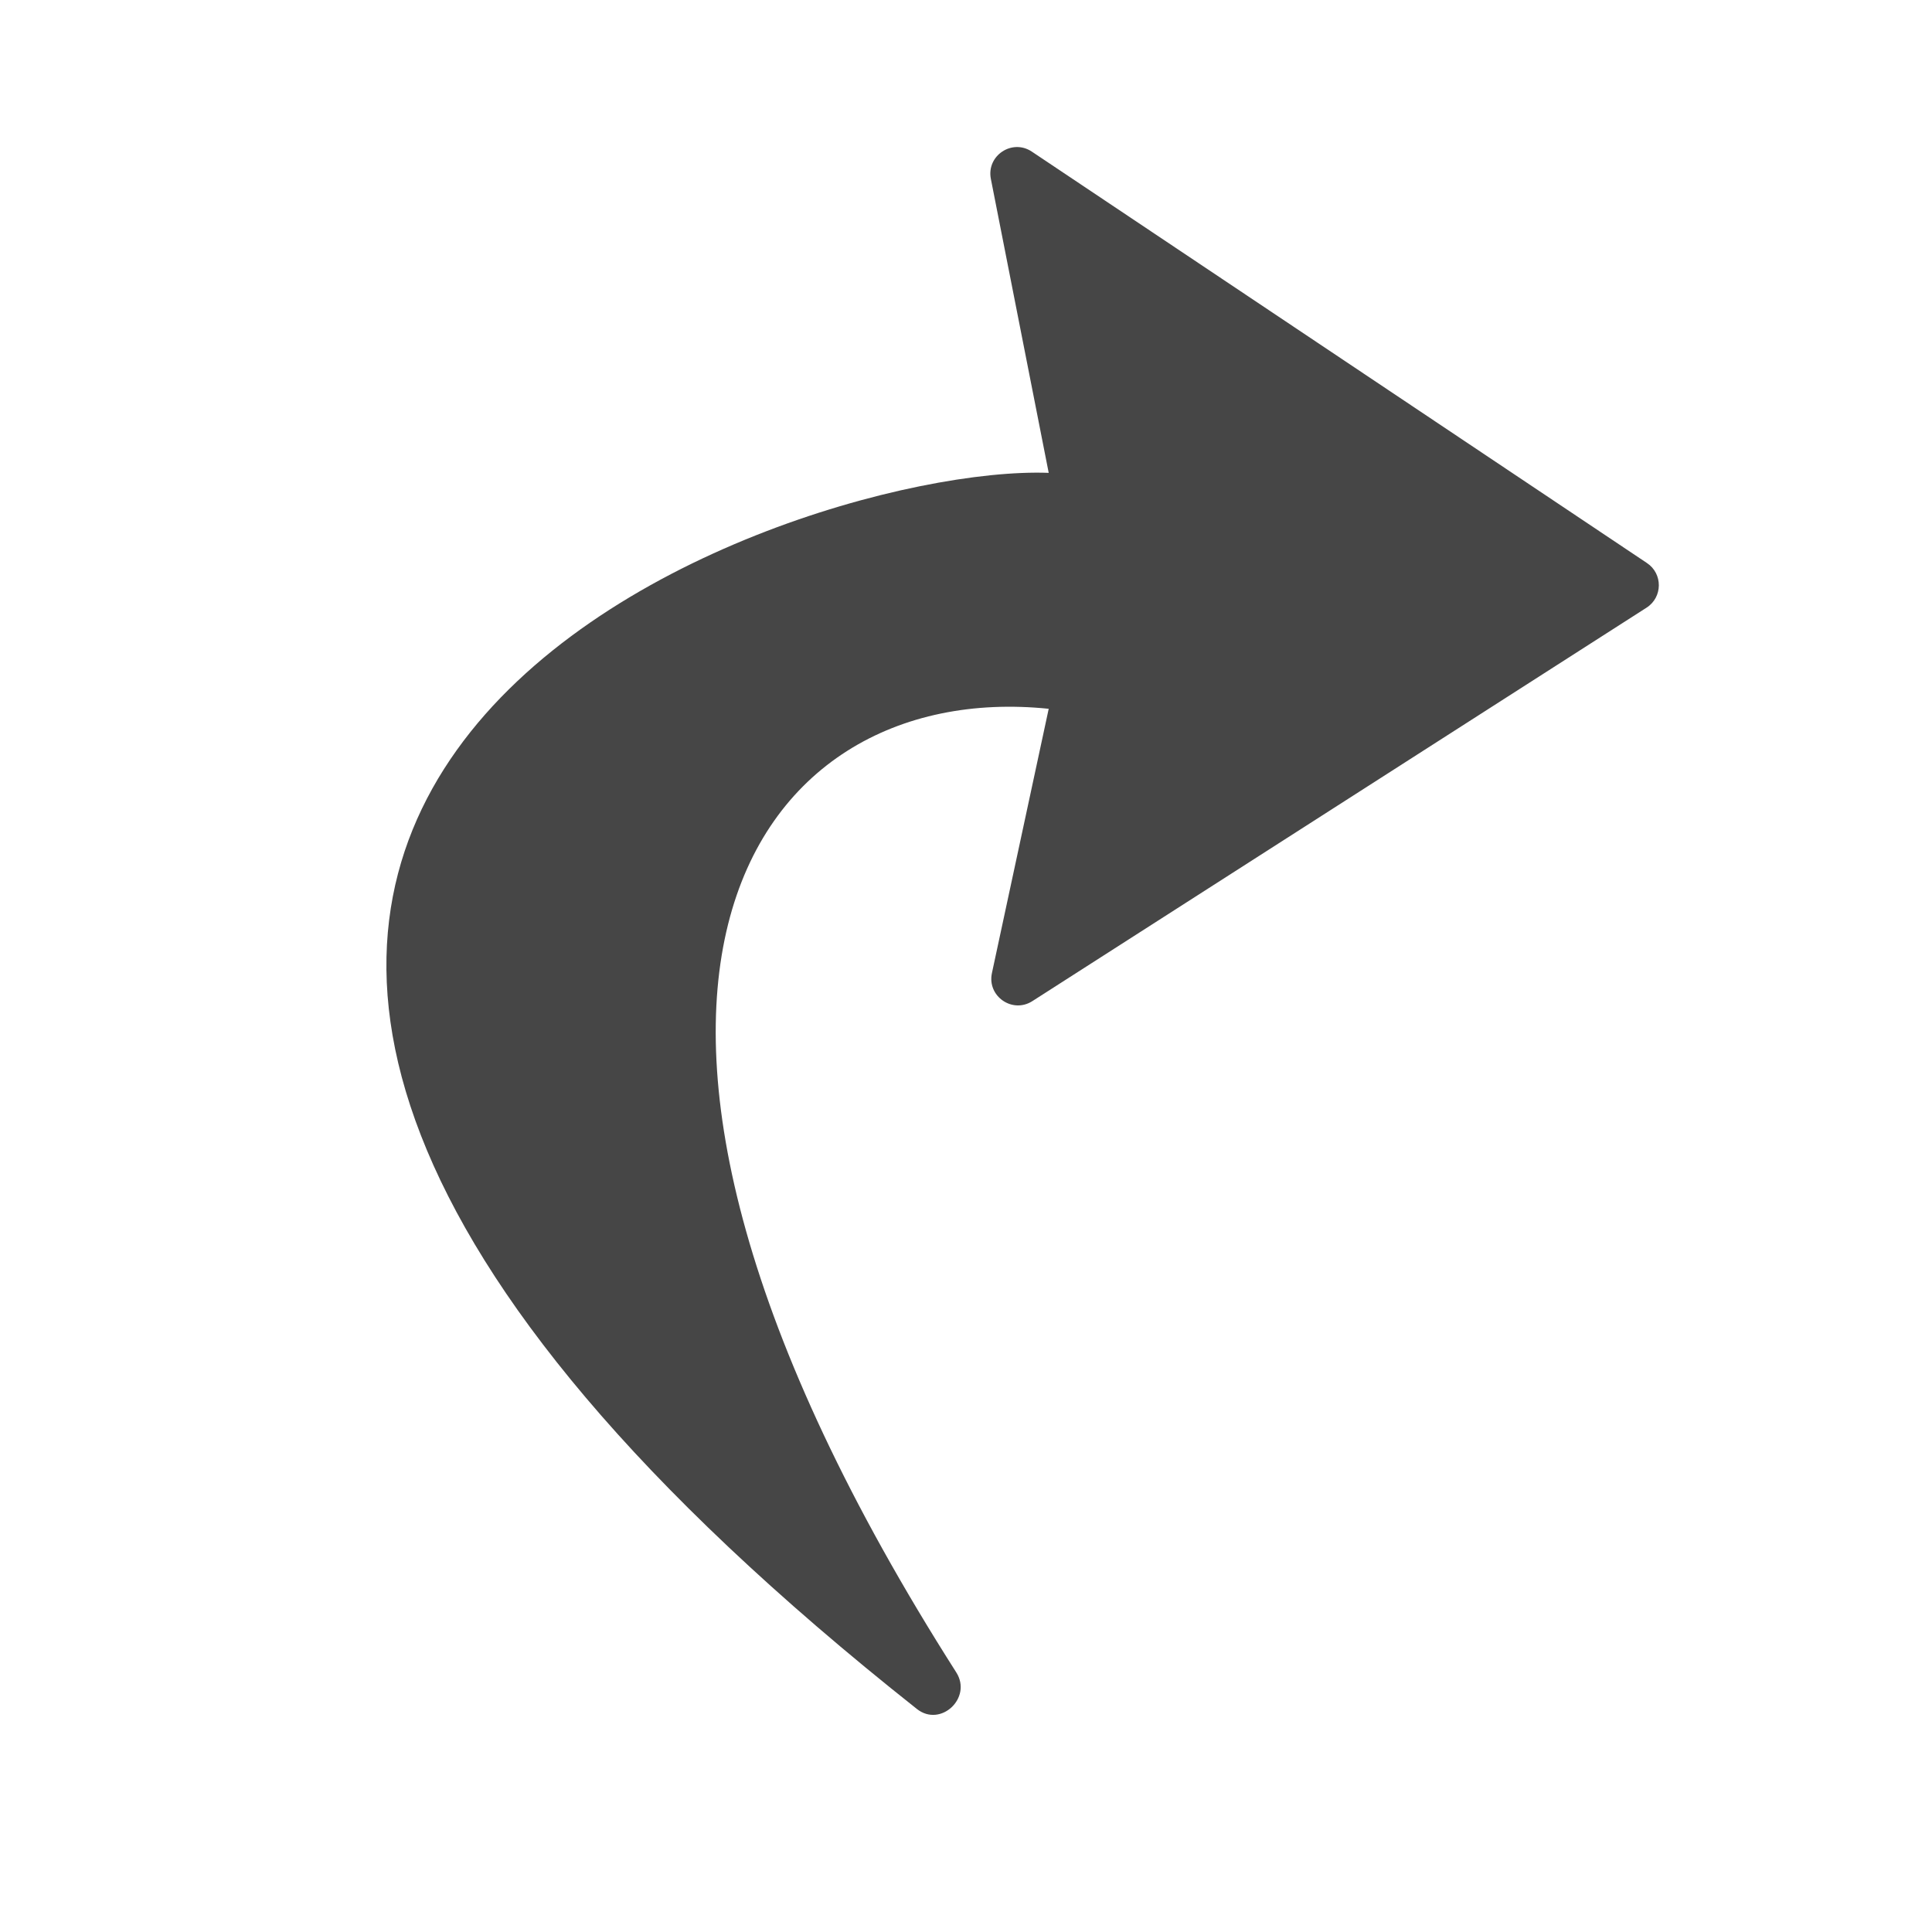 <svg width="100" height="100" viewBox="0 0 100 100" fill="none" xmlns="http://www.w3.org/2000/svg">
<rect width="100" height="100" fill="white"/>
<path d="M54.281 36.687C38.802 35.092 27.096 51.417 49.496 86.562C50.337 87.882 48.686 89.429 47.459 88.457C-11.314 41.931 40.442 23.963 54.281 24.475L51.287 9.261C51.05 8.056 52.387 7.165 53.408 7.848L85.248 29.144C86.075 29.697 86.063 30.916 85.225 31.453L53.435 51.818C52.402 52.48 51.084 51.566 51.342 50.366L54.281 36.687Z" fill="#464646"/>
</svg>

